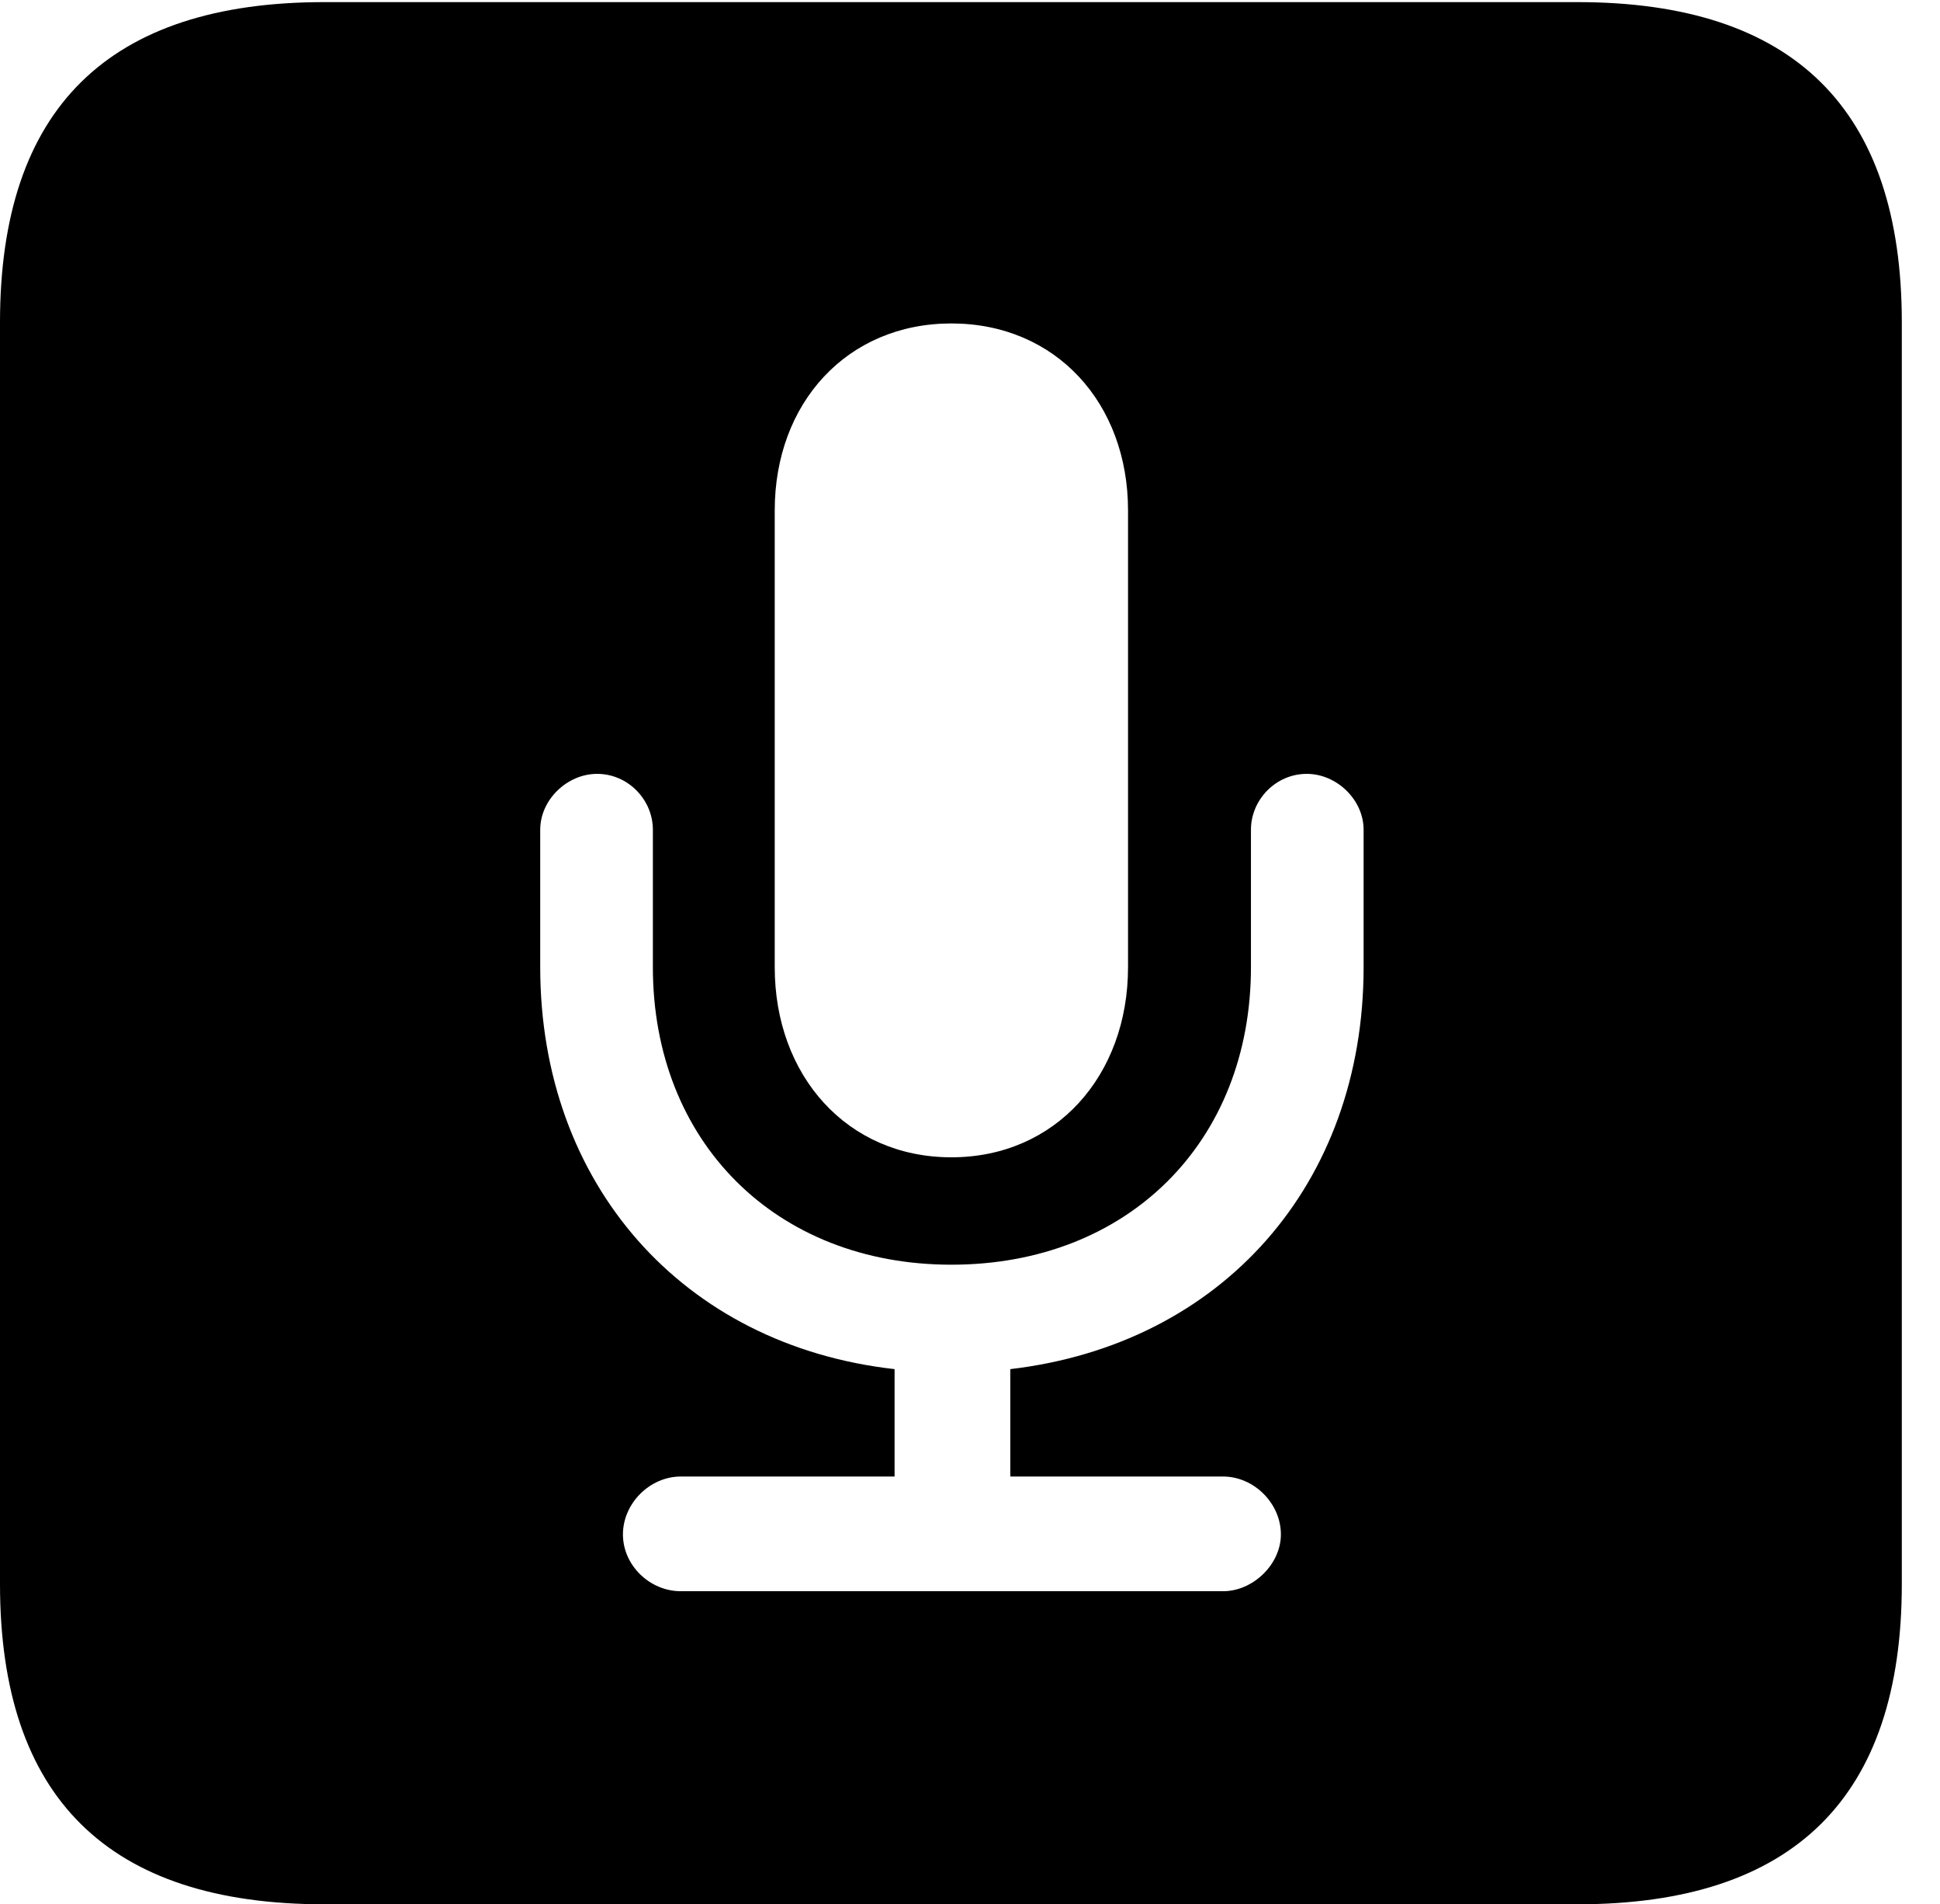 <svg version="1.1" xmlns="http://www.w3.org/2000/svg" xmlns:xlink="http://www.w3.org/1999/xlink" width="18.34" height="17.998" viewBox="0 0 18.34 17.998">
 <g>
  <rect height="17.998" opacity="0" width="18.34" x="0" y="0"/>
  <path d="M17.979 3.047L17.979 14.971C17.979 16.982 16.963 17.998 14.912 17.998L3.066 17.998C1.025 17.998 0 16.992 0 14.971L0 3.047C0 1.025 1.025 0.02 3.066 0.02L14.912 0.02C16.963 0.02 17.979 1.035 17.979 3.047ZM11.826 7.842L11.826 9.141C11.826 10.791 10.664 11.953 8.994 11.953C7.334 11.953 6.172 10.791 6.172 9.141L6.172 7.842C6.172 7.559 5.938 7.314 5.645 7.314C5.361 7.314 5.107 7.559 5.107 7.842L5.107 9.141C5.107 11.191 6.455 12.715 8.457 12.94L8.457 13.955L6.436 13.955C6.143 13.955 5.889 14.209 5.889 14.502C5.889 14.795 6.143 15.039 6.436 15.039L11.562 15.039C11.846 15.039 12.109 14.785 12.109 14.502C12.109 14.209 11.855 13.955 11.562 13.955L9.551 13.955L9.551 12.94C11.553 12.705 12.891 11.191 12.891 9.141L12.891 7.842C12.891 7.559 12.637 7.314 12.354 7.314C12.06 7.314 11.826 7.559 11.826 7.842ZM7.324 4.824L7.324 9.141C7.324 10.166 8.008 10.938 8.994 10.938C9.98 10.938 10.664 10.166 10.664 9.141L10.664 4.824C10.664 3.809 9.98 3.057 8.994 3.057C8.008 3.057 7.324 3.809 7.324 4.824Z" fill="currentColor"/>
 </g>
</svg>
